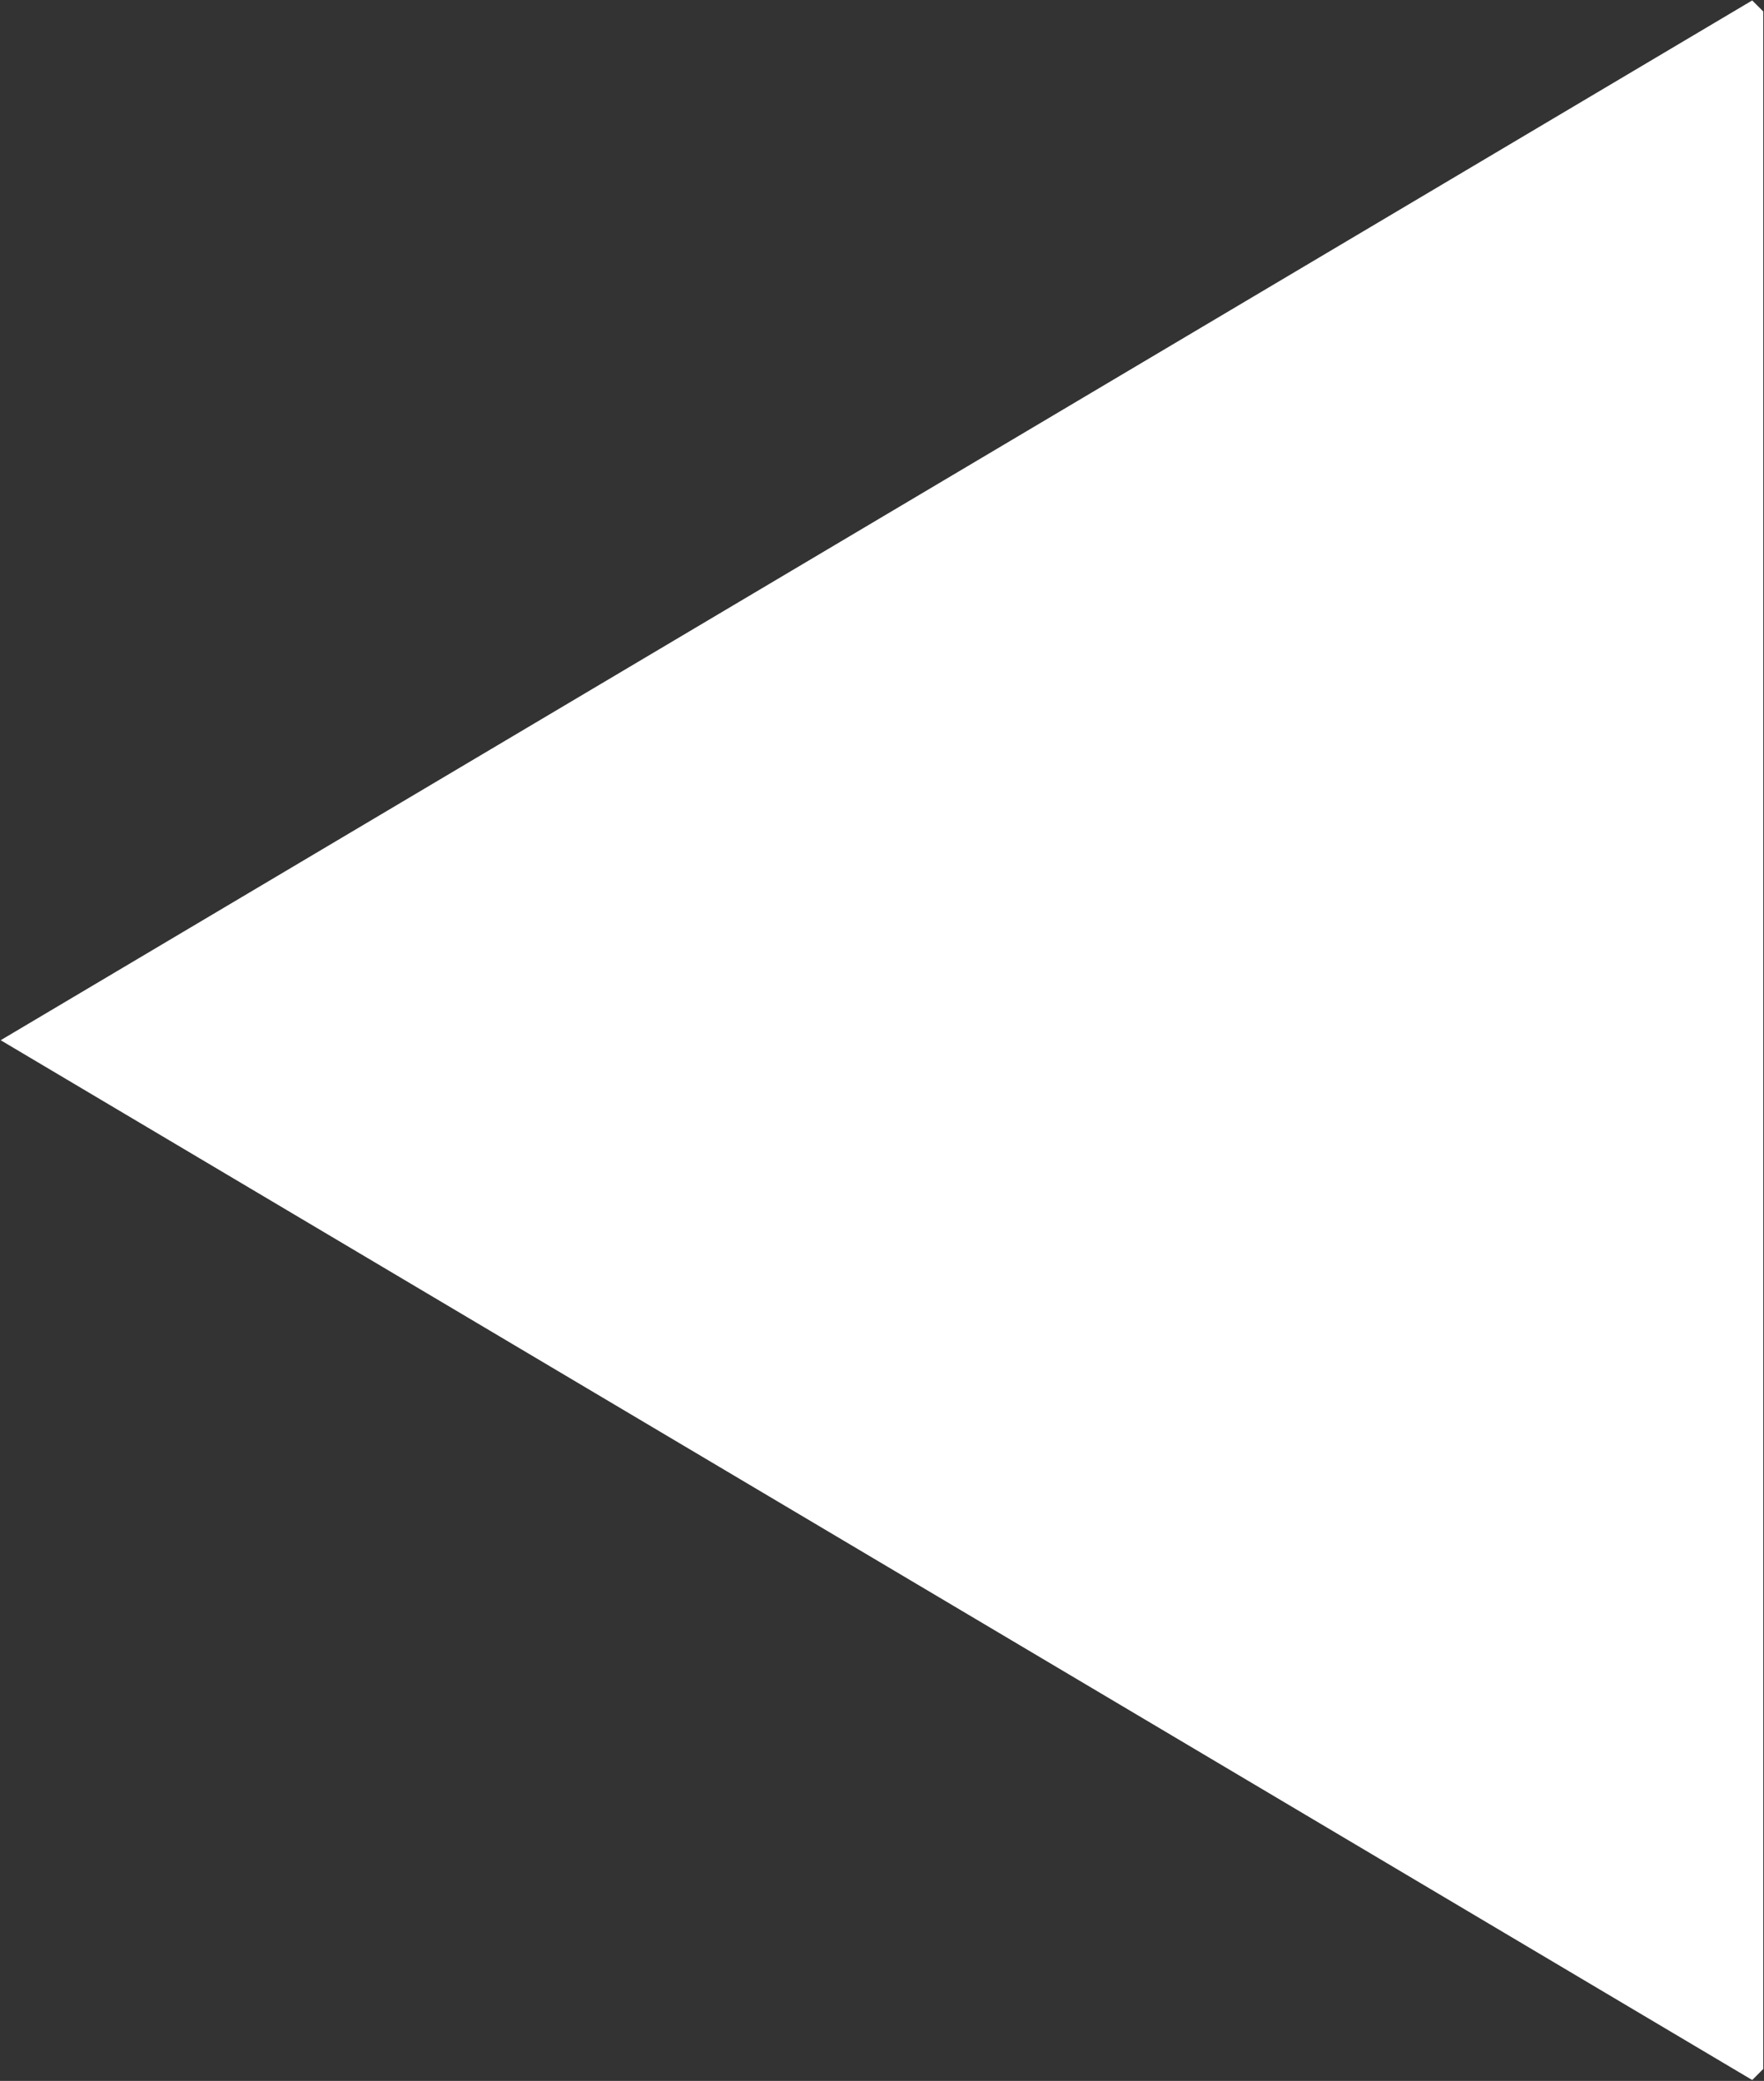 <?xml version="1.0" encoding="UTF-8" standalone="no"?>
<!-- Created with Inkscape (http://www.inkscape.org/) -->

<svg
   xmlns:dc="http://purl.org/dc/elements/1.1/"
   xmlns:cc="http://creativecommons.org/ns#"
   xmlns:rdf="http://www.w3.org/1999/02/22-rdf-syntax-ns#"
   xmlns:svg="http://www.w3.org/2000/svg"
   xmlns="http://www.w3.org/2000/svg"
   xmlns:sodipodi="http://sodipodi.sourceforge.net/DTD/sodipodi-0.dtd"
   xmlns:inkscape="http://www.inkscape.org/namespaces/inkscape"
   width="380.423"
   height="448.726"
   id="svg2"
   version="1.1"
   inkscape:version="0.48.4 r9939"
   sodipodi:docname="bmark.svg">
  <rect width="100%" height="100%" fill="#333333" stroke="none"/>
  <defs
     id="defs4">
    <clipPath
       clipPathUnits="userSpaceOnUse"
       id="clipPath2993">
      <rect
         style="fill:#000000;fill-opacity:1;stroke:#000000;stroke-width:0.179;stroke-miterlimit:4;stroke-opacity:1;stroke-dasharray:none"
         id="rect2995"
         width="389.919"
         height="567.706"
         x="148.256"
         y="155.516"
         transform="matrix(0.707,0.707,-0.707,0.707,0,0)" />
    </clipPath>
  </defs>
  <sodipodi:namedview
     id="base"
     pagecolor="#ffffff"
     bordercolor="#666666"
     borderopacity="1.0"
     inkscape:pageopacity="0.0"
     inkscape:pageshadow="2"
     inkscape:zoom="0.49497475"
     inkscape:cx="66.100665"
     inkscape:cy="85.781701"
     inkscape:document-units="px"
     inkscape:current-layer="layer1"
     showgrid="false"
     fit-margin-top="0"
     fit-margin-left="0"
     fit-margin-right="0"
     fit-margin-bottom="0"
     inkscape:window-width="1166"
     inkscape:window-height="728"
     inkscape:window-x="200"
     inkscape:window-y="230"
     inkscape:window-maximized="0" />
  <g
     inkscape:label="Layer 1"
     inkscape:groupmode="layer"
     id="layer1"
     transform="translate(-157.751,-169.418)">
    <path
       transform="matrix(0.707,-0.707,0.707,0.707,0,0)"
       style="fill:#ffffff;fill-opacity:1;stroke:none;stroke-width:0.179;stroke-miterlimit:4;stroke-opacity:0.508"
       clip-path="url(#clipPath2993)"
       d="m -166.788,390.116 425.714,108.571 0,317.143 -317.143,0 z"
       inkscape:connector-curvature="0"
       sodipodi:nodetypes="ccccc"
       id="path9" />
  </g>
</svg>
